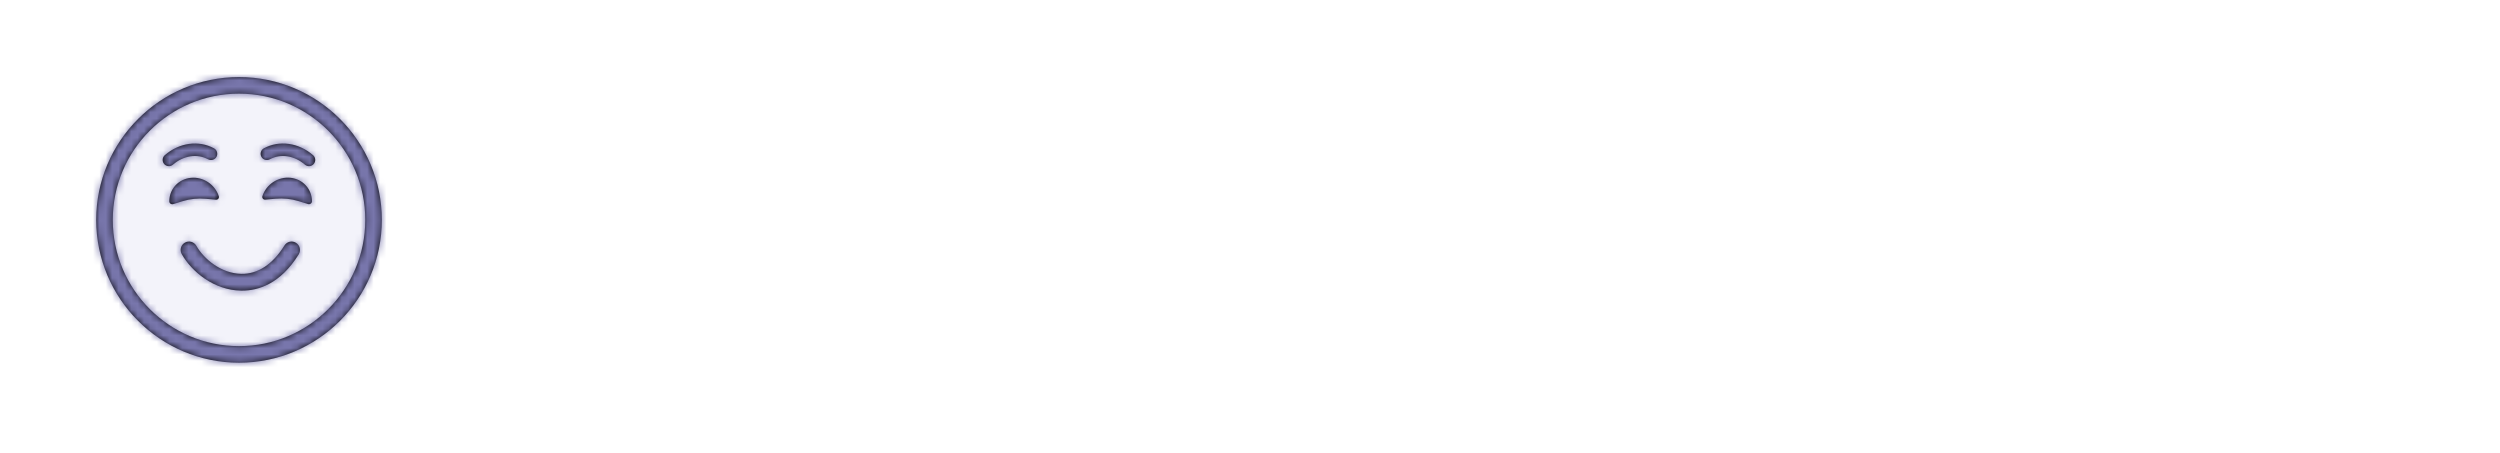 <svg width="392px" height="71px" viewBox="0 0 392 71" xmlns="http://www.w3.org/2000/svg" xmlns:xlink="http://www.w3.org/1999/xlink"><!--Generator: Sketch 45.2 (43514) - http://www.bohemiancoding.com/sketch--><defs><circle id="path-1" cx="20.833" cy="20.833" r="20.833"/><path d="M22.396,42.188 C11.482,42.188 2.604,33.31 2.604,22.396 C2.604,11.482 11.482,2.604 22.396,2.604 C33.31,2.604 42.188,11.482 42.188,22.396 C42.188,33.31 33.31,42.188 22.396,42.188 M22.396,0 C10.046,0 0,10.046 0,22.396 C0,34.746 10.046,44.792 22.396,44.792 C34.746,44.792 44.792,34.746 44.792,22.396 C44.792,10.046 34.746,0 22.396,0 M26.063,18.669 C25.967,18.966 26.207,19.255 26.52,19.225 L28.1,19.079 C29.338,18.966 30.571,19.094 31.733,19.455 L33.221,19.917 C33.515,20.009 33.836,19.779 33.834,19.472 C33.826,17.584 32.422,15.995 30.462,15.792 C28.503,15.59 26.654,16.843 26.063,18.669 M17.187,19.088 L18.771,19.234 C19.085,19.263 19.32,18.974 19.224,18.678 C18.636,16.851 16.787,15.598 14.827,15.801 C12.867,16.004 11.463,17.593 11.458,19.481 C11.456,19.787 11.775,20.017 12.069,19.926 L13.554,19.464 C14.718,19.103 15.952,18.974 17.187,19.088 M26.489,12.975 C26.726,13.044 26.993,13.023 27.226,12.896 C28.92,11.977 31.074,12.305 32.724,13.732 C33.133,14.09 33.754,14.044 34.108,13.632 C34.462,13.223 34.418,12.605 34.008,12.25 C31.739,10.282 28.708,9.859 26.293,11.171 C25.818,11.43 25.641,12.025 25.899,12.5 C26.029,12.742 26.245,12.907 26.489,12.975 M17.535,12.896 C17.77,13.023 18.035,13.044 18.275,12.975 C18.518,12.907 18.733,12.742 18.866,12.502 C19.125,12.025 18.948,11.43 18.47,11.171 C16.054,9.859 13.027,10.282 10.756,12.25 C10.348,12.605 10.3,13.223 10.656,13.634 C11.01,14.044 11.631,14.09 12.039,13.732 C13.687,12.305 15.843,11.977 17.535,12.896 M22.872,33.492 C22.815,33.492 22.758,33.492 22.701,33.491 C18.486,33.413 14.998,30.555 13.412,27.758 C13.052,27.125 13.275,26.32 13.908,25.961 C14.541,25.602 15.345,25.824 15.704,26.457 C16.883,28.534 19.59,30.797 22.75,30.855 C25.336,30.907 27.69,29.368 29.513,26.415 C29.896,25.796 30.708,25.604 31.327,25.986 C31.946,26.368 32.138,27.18 31.756,27.8 C28.867,32.479 25.363,33.492 22.872,33.492" id="path-3"/></defs><g id="Design" fill="none" fill-rule="evenodd"><g id="responsum---case-study" transform="translate(-175, -2958)"><g id="section3-reaction1-asset" transform="translate(190, 2970)"><g id="Group-2" transform="translate(2.167, 2.167)"><mask id="mask-2" fill="white"><use xlink:href="#path-1"/></mask><g id="color/interactive/secondary-inactive" opacity="0.3" mask="url(#mask-2)" fill="#9895D3" fill-opacity="0.4"><g transform="translate(-33.333, -33.333)" id="color-swatch-copy-3"><rect width="104" height="104" rx="4"/></g></g></g><g id="icon-color" transform="translate(0.083, 0.083)"><mask id="mask-4" fill="white"><use xlink:href="#path-3"/></mask><use id="Mask" fill="#000000" xlink:href="#path-3"/><g id="color/interactive/secondary-text" mask="url(#mask-4)" fill="#7876AC"><g transform="translate(-2.083, -2.083)" id="color-swatch-copy-3"><rect width="51" height="51"/></g></g></g></g></g></g></svg>